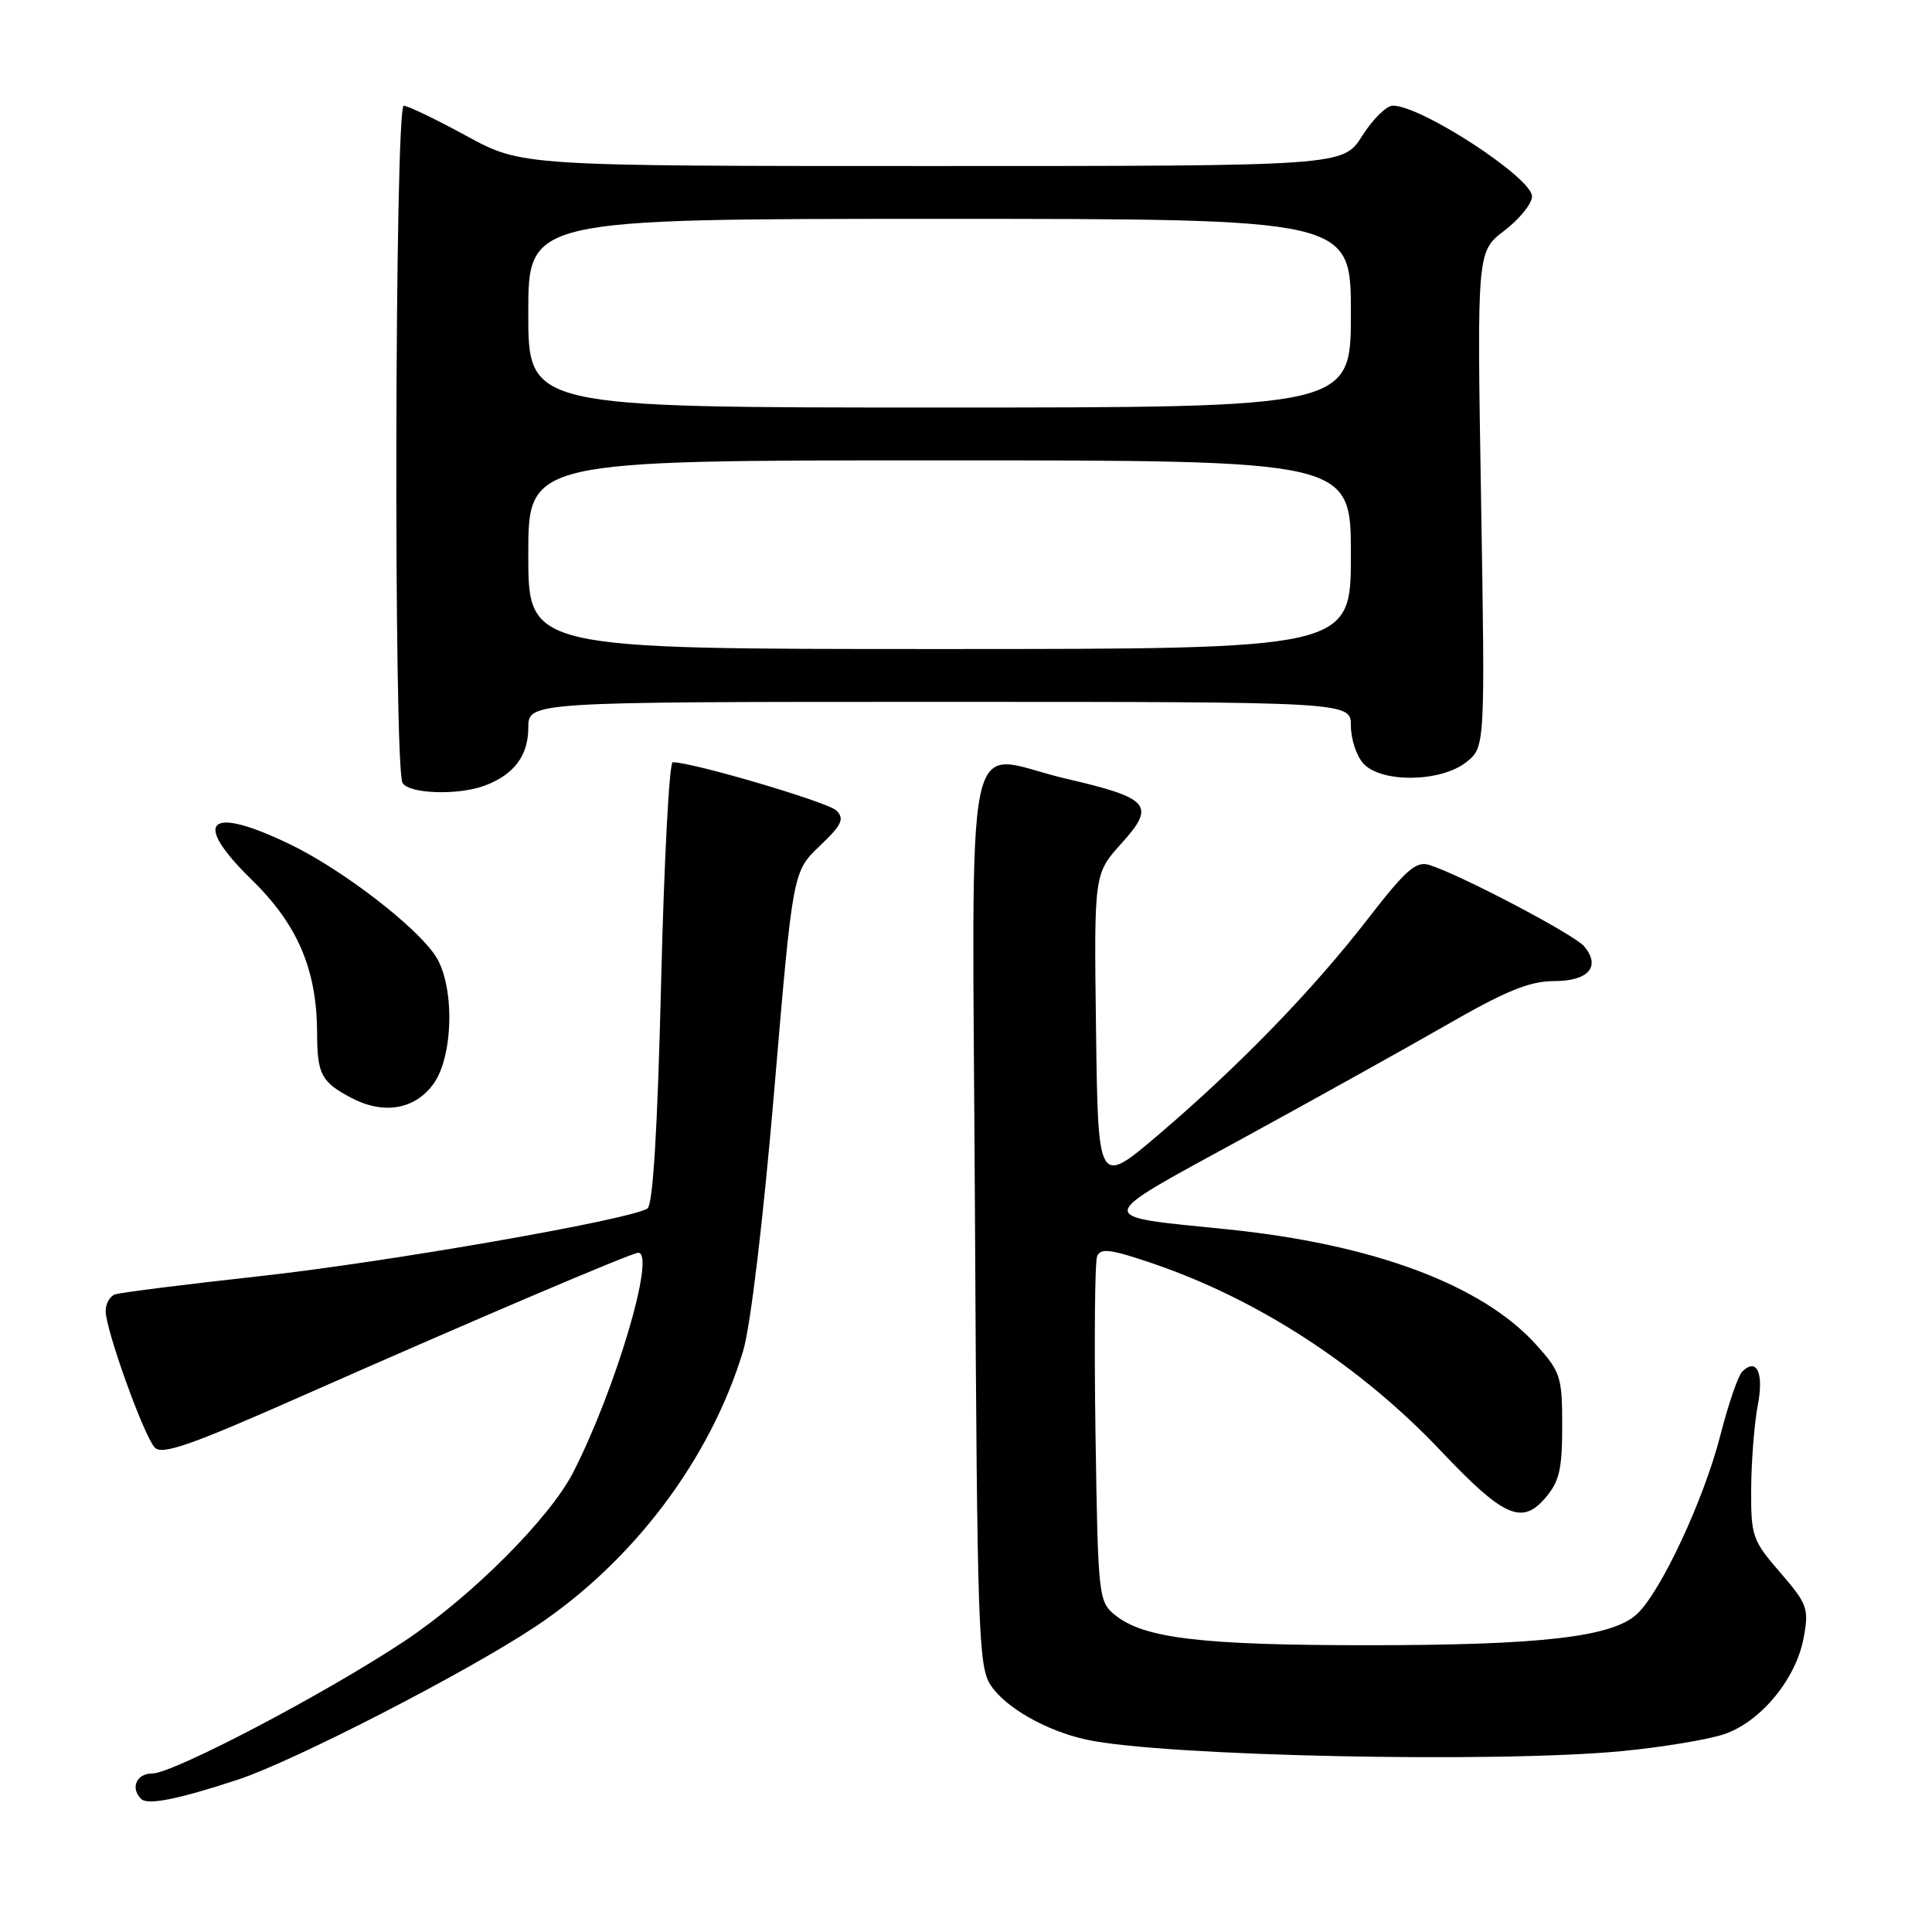 <?xml version="1.0" encoding="UTF-8" standalone="no"?>
<!DOCTYPE svg PUBLIC "-//W3C//DTD SVG 1.1//EN" "http://www.w3.org/Graphics/SVG/1.1/DTD/svg11.dtd" >
<svg xmlns="http://www.w3.org/2000/svg" xmlns:xlink="http://www.w3.org/1999/xlink" version="1.1" viewBox="0 0 256 256">
 <g >
 <path fill="currentColor"
d=" M 31.50 235.82 C 38.92 233.38 61.78 221.63 70.95 215.53 C 83.90 206.92 94.14 193.33 98.47 179.00 C 99.45 175.76 101.14 161.59 102.59 144.50 C 105.05 115.50 105.05 115.50 108.60 112.11 C 111.56 109.30 111.93 108.50 110.83 107.40 C 109.72 106.29 91.79 101.00 89.14 101.00 C 88.68 101.00 87.99 114.15 87.60 130.23 C 87.12 149.80 86.52 159.68 85.78 160.14 C 83.33 161.65 51.41 167.22 34.50 169.09 C 24.60 170.18 15.94 171.27 15.25 171.51 C 14.56 171.74 14.00 172.74 14.00 173.72 C 13.99 176.15 19.03 190.19 20.49 191.79 C 21.43 192.84 25.15 191.55 39.58 185.17 C 62.88 174.87 83.70 166.00 84.57 166.00 C 86.93 166.00 81.60 184.02 75.97 195.06 C 72.86 201.16 62.46 211.57 53.60 217.45 C 43.15 224.40 22.94 235.00 20.16 235.00 C 18.08 235.00 17.25 236.92 18.70 238.37 C 19.56 239.22 23.56 238.43 31.50 235.82 Z  M 215.03 232.02 C 220.27 231.51 226.30 230.51 228.43 229.80 C 233.29 228.17 238.00 222.47 239.00 216.99 C 239.71 213.13 239.49 212.54 235.88 208.36 C 232.19 204.10 232.00 203.55 232.04 197.19 C 232.07 193.51 232.46 188.58 232.91 186.23 C 233.75 181.92 232.78 179.82 230.84 181.76 C 230.30 182.30 229.00 186.11 227.94 190.24 C 225.77 198.72 220.07 210.92 216.91 213.87 C 213.64 216.91 204.25 218.00 181.22 218.00 C 159.20 218.00 151.57 217.09 147.76 214.01 C 145.56 212.22 145.49 211.63 145.16 190.03 C 144.98 177.85 145.07 167.26 145.37 166.49 C 145.81 165.34 147.11 165.50 152.70 167.40 C 166.68 172.15 180.25 180.98 190.91 192.24 C 199.20 201.00 201.65 202.11 204.74 198.51 C 206.62 196.33 207.00 194.71 207.00 188.95 C 207.00 182.43 206.79 181.77 203.52 178.15 C 196.35 170.22 181.91 164.84 162.50 162.88 C 144.83 161.09 144.74 161.73 164.25 151.07 C 173.74 145.89 186.06 139.03 191.64 135.83 C 199.52 131.29 202.70 130.00 205.92 130.00 C 210.49 130.00 212.15 128.09 209.92 125.40 C 208.62 123.84 193.47 115.88 189.39 114.61 C 187.64 114.06 186.28 115.25 181.27 121.73 C 173.95 131.19 164.16 141.28 153.50 150.36 C 145.50 157.17 145.50 157.17 145.23 136.48 C 144.96 115.79 144.96 115.79 148.58 111.78 C 153.19 106.68 152.40 105.76 141.18 103.16 C 127.39 99.95 128.84 92.94 129.19 161.43 C 129.48 215.97 129.64 220.80 131.26 223.28 C 133.22 226.27 138.65 229.36 144.00 230.52 C 154.06 232.70 198.40 233.64 215.03 232.02 Z  M 57.38 143.70 C 60.11 140.04 60.28 130.61 57.71 126.67 C 55.12 122.73 45.39 115.25 38.50 111.91 C 27.60 106.63 25.30 108.71 33.36 116.58 C 39.46 122.54 41.99 128.47 42.02 136.93 C 42.03 142.34 42.58 143.37 46.52 145.46 C 50.78 147.71 54.90 147.05 57.38 143.70 Z  M 64.28 104.08 C 68.13 102.62 70.00 100.11 70.00 96.43 C 70.00 93.00 70.00 93.00 124.50 93.00 C 179.00 93.00 179.00 93.00 179.00 96.17 C 179.00 97.92 179.74 100.17 180.65 101.17 C 183.00 103.76 190.89 103.66 194.26 101.01 C 196.79 99.02 196.79 99.02 196.25 66.17 C 195.70 33.33 195.70 33.33 199.35 30.55 C 201.36 29.01 203.00 26.98 203.00 26.02 C 203.00 23.56 188.35 14.00 184.56 14.00 C 183.72 14.00 181.89 15.80 180.50 18.00 C 177.97 22.00 177.97 22.00 123.55 22.00 C 69.12 22.00 69.12 22.00 61.81 18.01 C 57.79 15.82 54.05 14.02 53.50 14.01 C 52.30 14.00 52.14 101.84 53.34 103.75 C 54.25 105.21 60.80 105.41 64.28 104.08 Z  M 70.00 73.50 C 70.00 61.00 70.00 61.00 124.50 61.00 C 179.00 61.00 179.00 61.00 179.00 73.50 C 179.00 86.00 179.00 86.00 124.50 86.00 C 70.00 86.00 70.00 86.00 70.00 73.50 Z  M 70.00 41.50 C 70.00 29.00 70.00 29.00 124.50 29.00 C 179.00 29.00 179.00 29.00 179.00 41.50 C 179.00 54.00 179.00 54.00 124.50 54.00 C 70.00 54.00 70.00 54.00 70.00 41.50 Z "/>
</g>
</svg>
